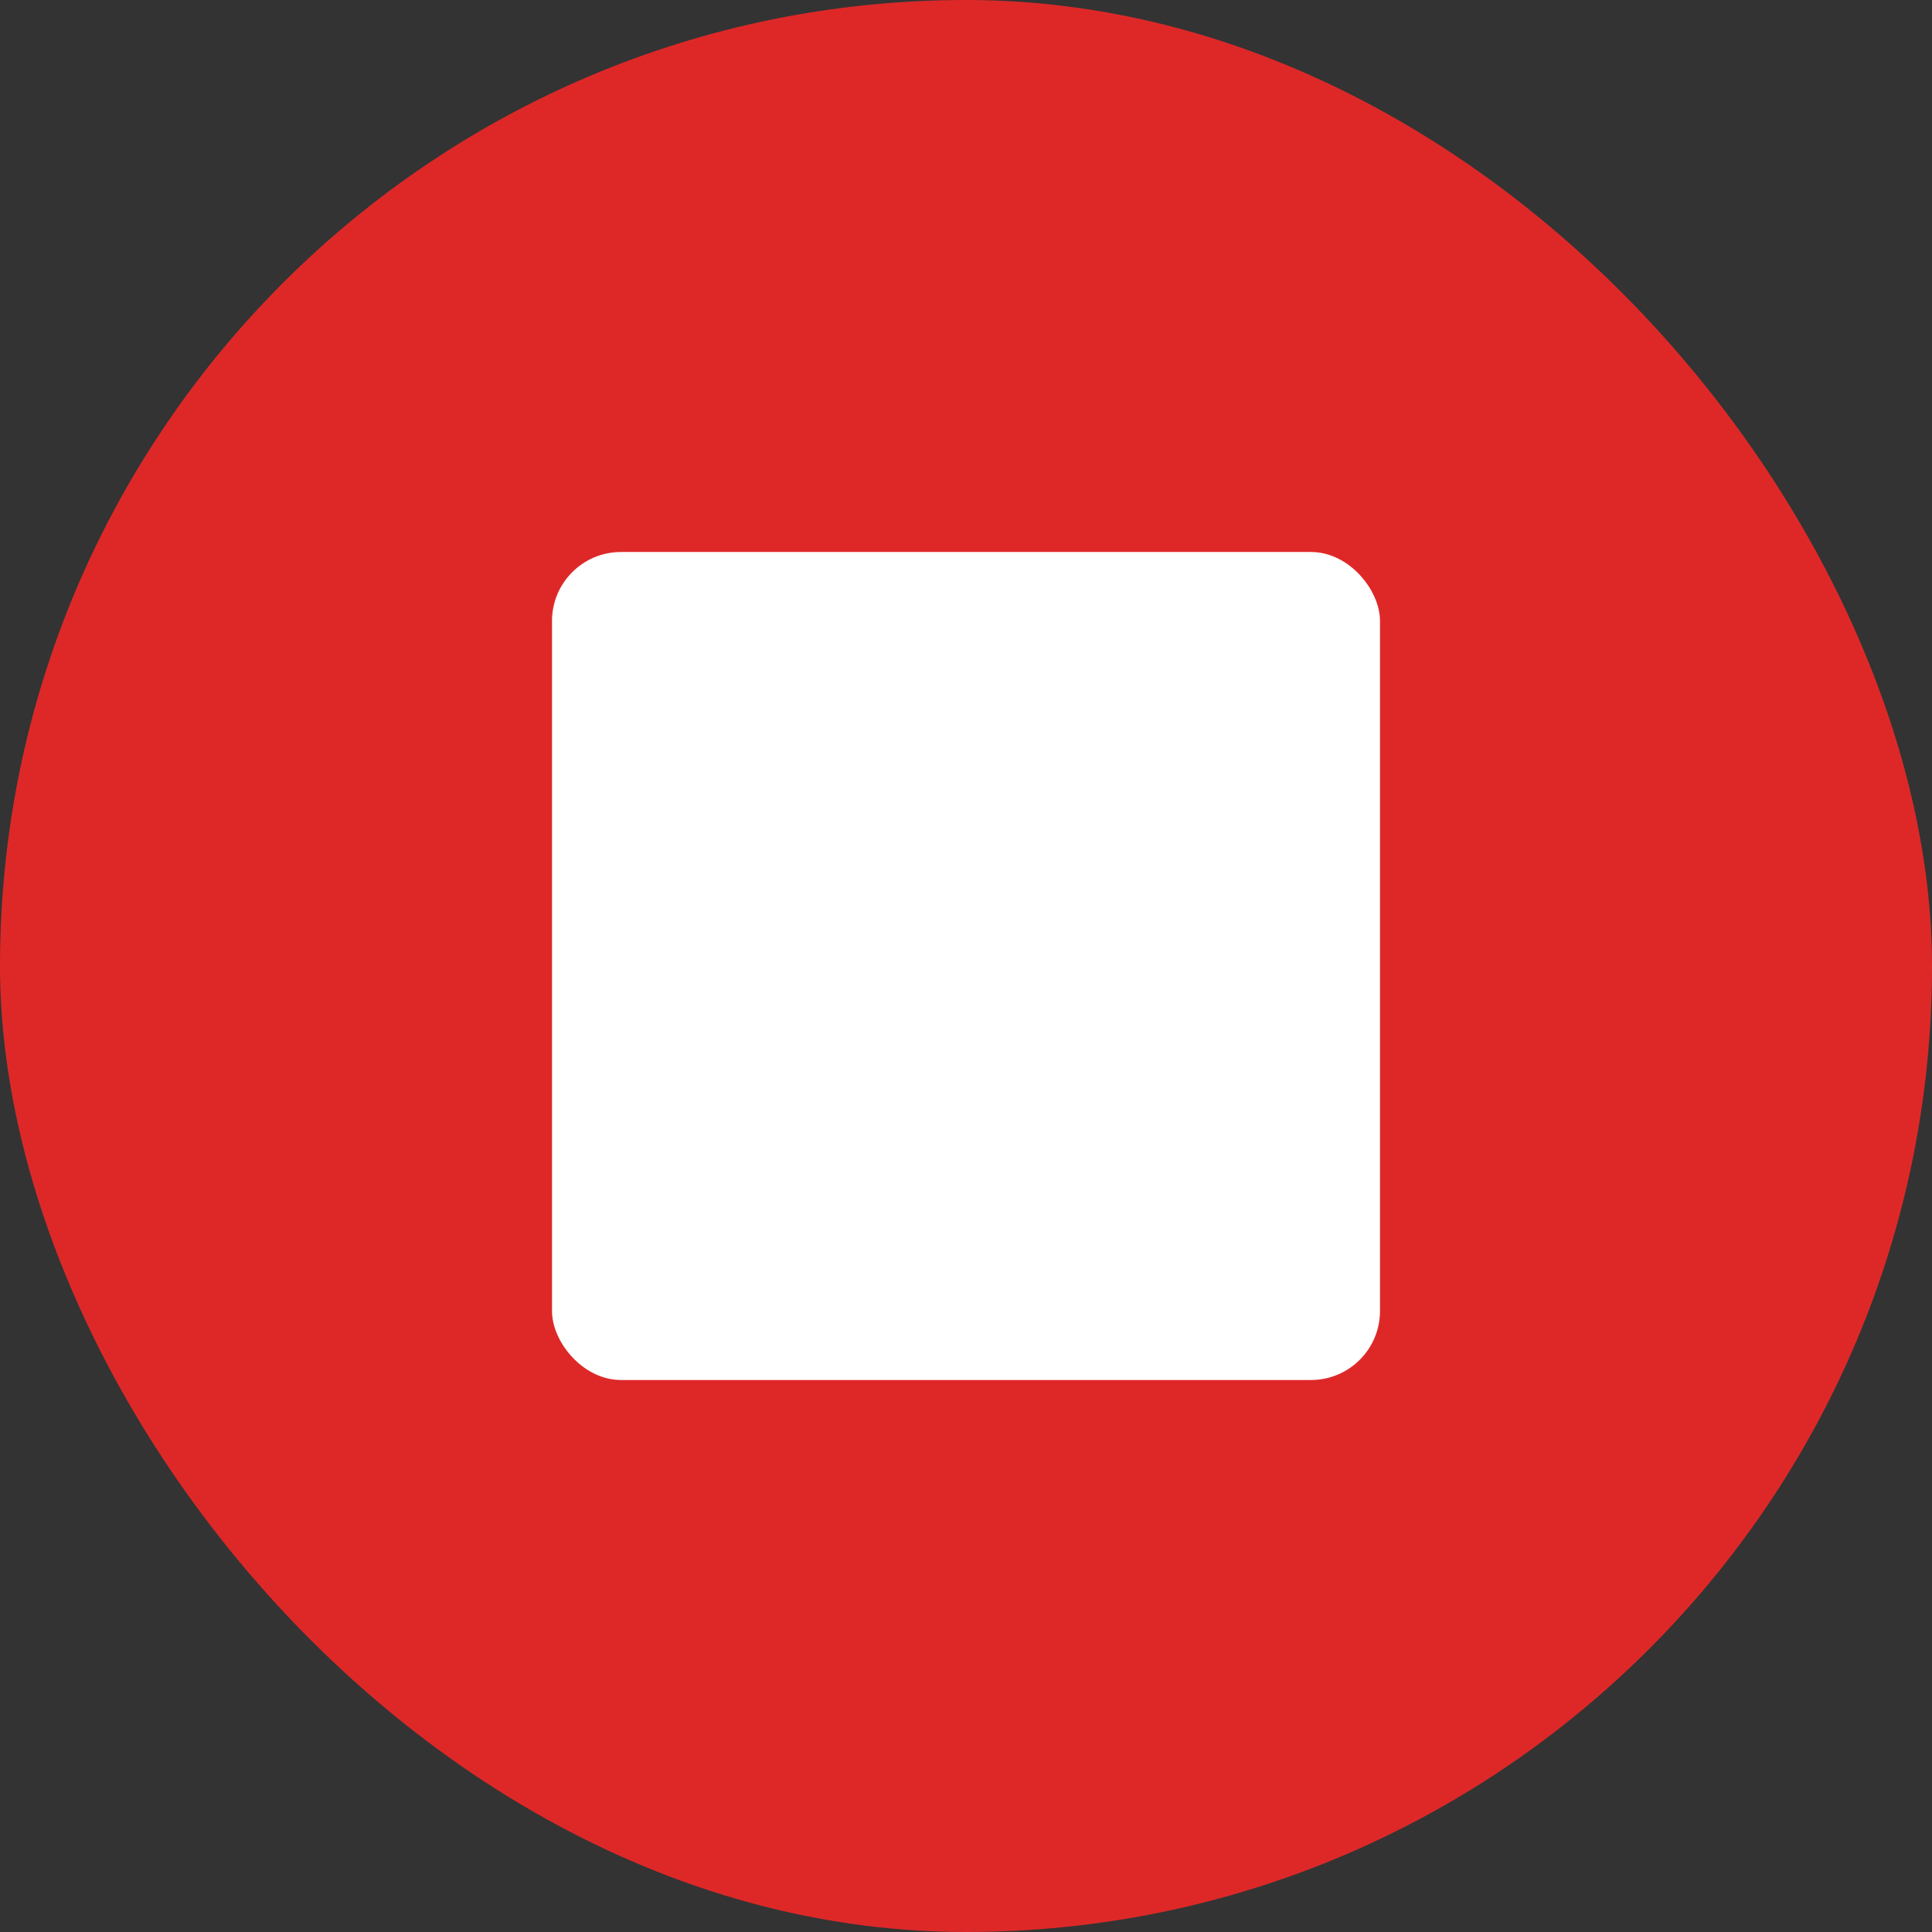 <svg width="28" height="28" viewBox="0 0 28 28" fill="none" xmlns="http://www.w3.org/2000/svg">
<rect x="0" y="0" width="28" height="28" fill="#333333" stroke="none"/>
<rect width="28" height="28" rx="17" fill="#DE2828"/>
<rect x="8" y="8" width="12" height="12" rx="1" fill="white"/>
<zoom style="hover" value="|:#C93730"/>
<zoom style="press" value="|:#BC312A"/>
<zoom style="dark" value="|:#DE2828"/>
<zoom style="hover_dark" value="|:#C93730"/>
<zoom style="press_dark" value="|:#BC312A"/>
</svg>
